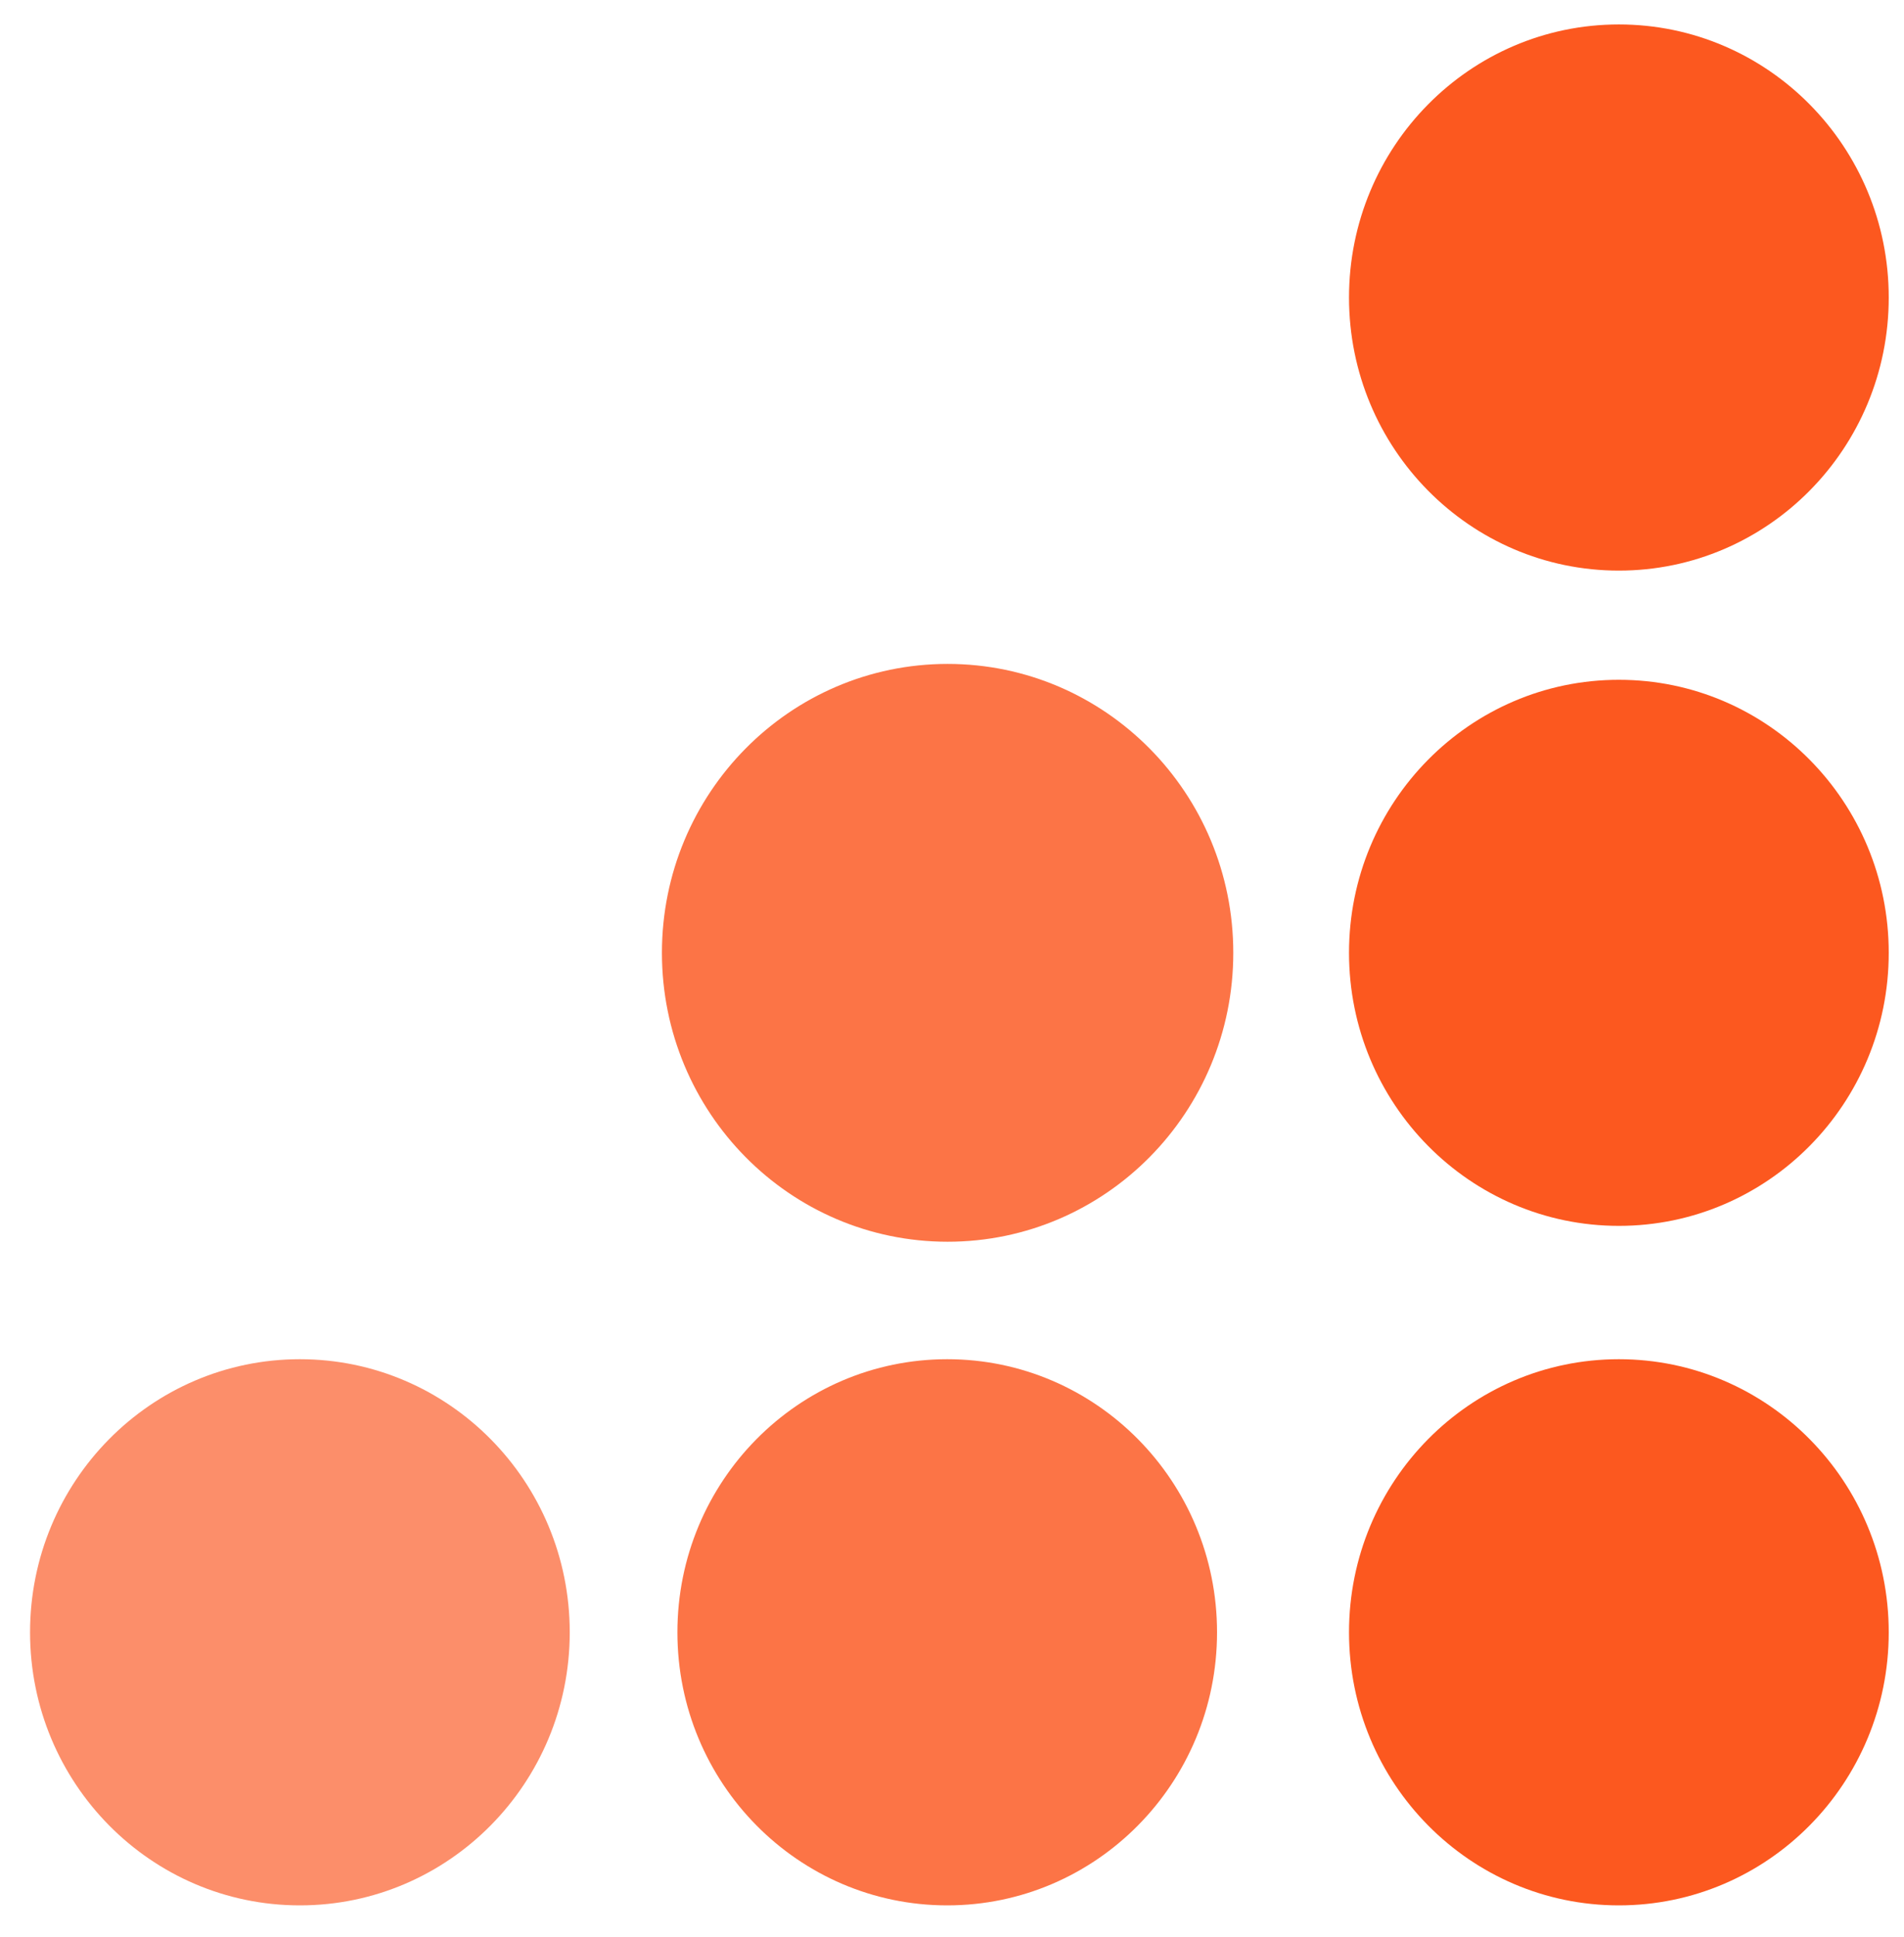 <svg width="60" height="61" viewBox="0 0 60 61" fill="none" xmlns="http://www.w3.org/2000/svg">
<path fill-rule="evenodd" clip-rule="evenodd" d="M51.015 17.972C55.712 17.972 59.519 14.121 59.519 9.371C59.519 4.621 55.712 0.77 51.015 0.77C46.319 0.77 42.511 4.621 42.511 9.371C42.511 14.121 46.319 17.972 51.015 17.972Z" fill="#FC581F"/>
<path fill-rule="evenodd" clip-rule="evenodd" d="M51.015 38.61C55.712 38.61 59.519 34.76 59.519 30.01C59.519 25.261 55.712 21.411 51.015 21.411C46.319 21.411 42.511 25.261 42.511 30.01C42.511 34.76 46.319 38.61 51.015 38.61Z" fill="#FC581F"/>
<path fill-rule="evenodd" clip-rule="evenodd" d="M51.015 60.012C55.712 60.012 59.519 56.161 59.519 51.411C59.519 46.661 55.712 42.81 51.015 42.81C46.319 42.81 42.511 46.661 42.511 51.411C42.511 56.161 46.319 60.012 51.015 60.012Z" fill="#FC581F"/>
<path d="M29.862 38.61C34.558 38.61 38.364 34.76 38.364 30.01C38.364 25.261 34.558 21.411 29.862 21.411C25.166 21.411 21.359 25.261 21.359 30.01C21.359 34.76 25.166 38.61 29.862 38.61Z" fill="#FC7446"/>
<path d="M29.862 38.61C34.558 38.61 38.364 34.76 38.364 30.01C38.364 25.261 34.558 21.411 29.862 21.411C25.166 21.411 21.359 25.261 21.359 30.01C21.359 34.76 25.166 38.61 29.862 38.61Z" stroke="#FC7446"/>
<path fill-rule="evenodd" clip-rule="evenodd" d="M29.85 60.012C34.545 60.012 38.352 56.161 38.352 51.411C38.352 46.661 34.545 42.81 29.85 42.81C25.154 42.81 21.347 46.661 21.347 51.411C21.347 56.161 25.154 60.012 29.85 60.012Z" fill="#FC7446"/>
<path fill-rule="evenodd" clip-rule="evenodd" d="M9.45 60.012C14.147 60.012 17.954 56.161 17.954 51.411C17.954 46.661 14.147 42.81 9.45 42.81C4.754 42.81 0.947 46.661 0.947 51.411C0.947 56.161 4.754 60.012 9.45 60.012Z" fill="#FC8E6A"/>
</svg>
